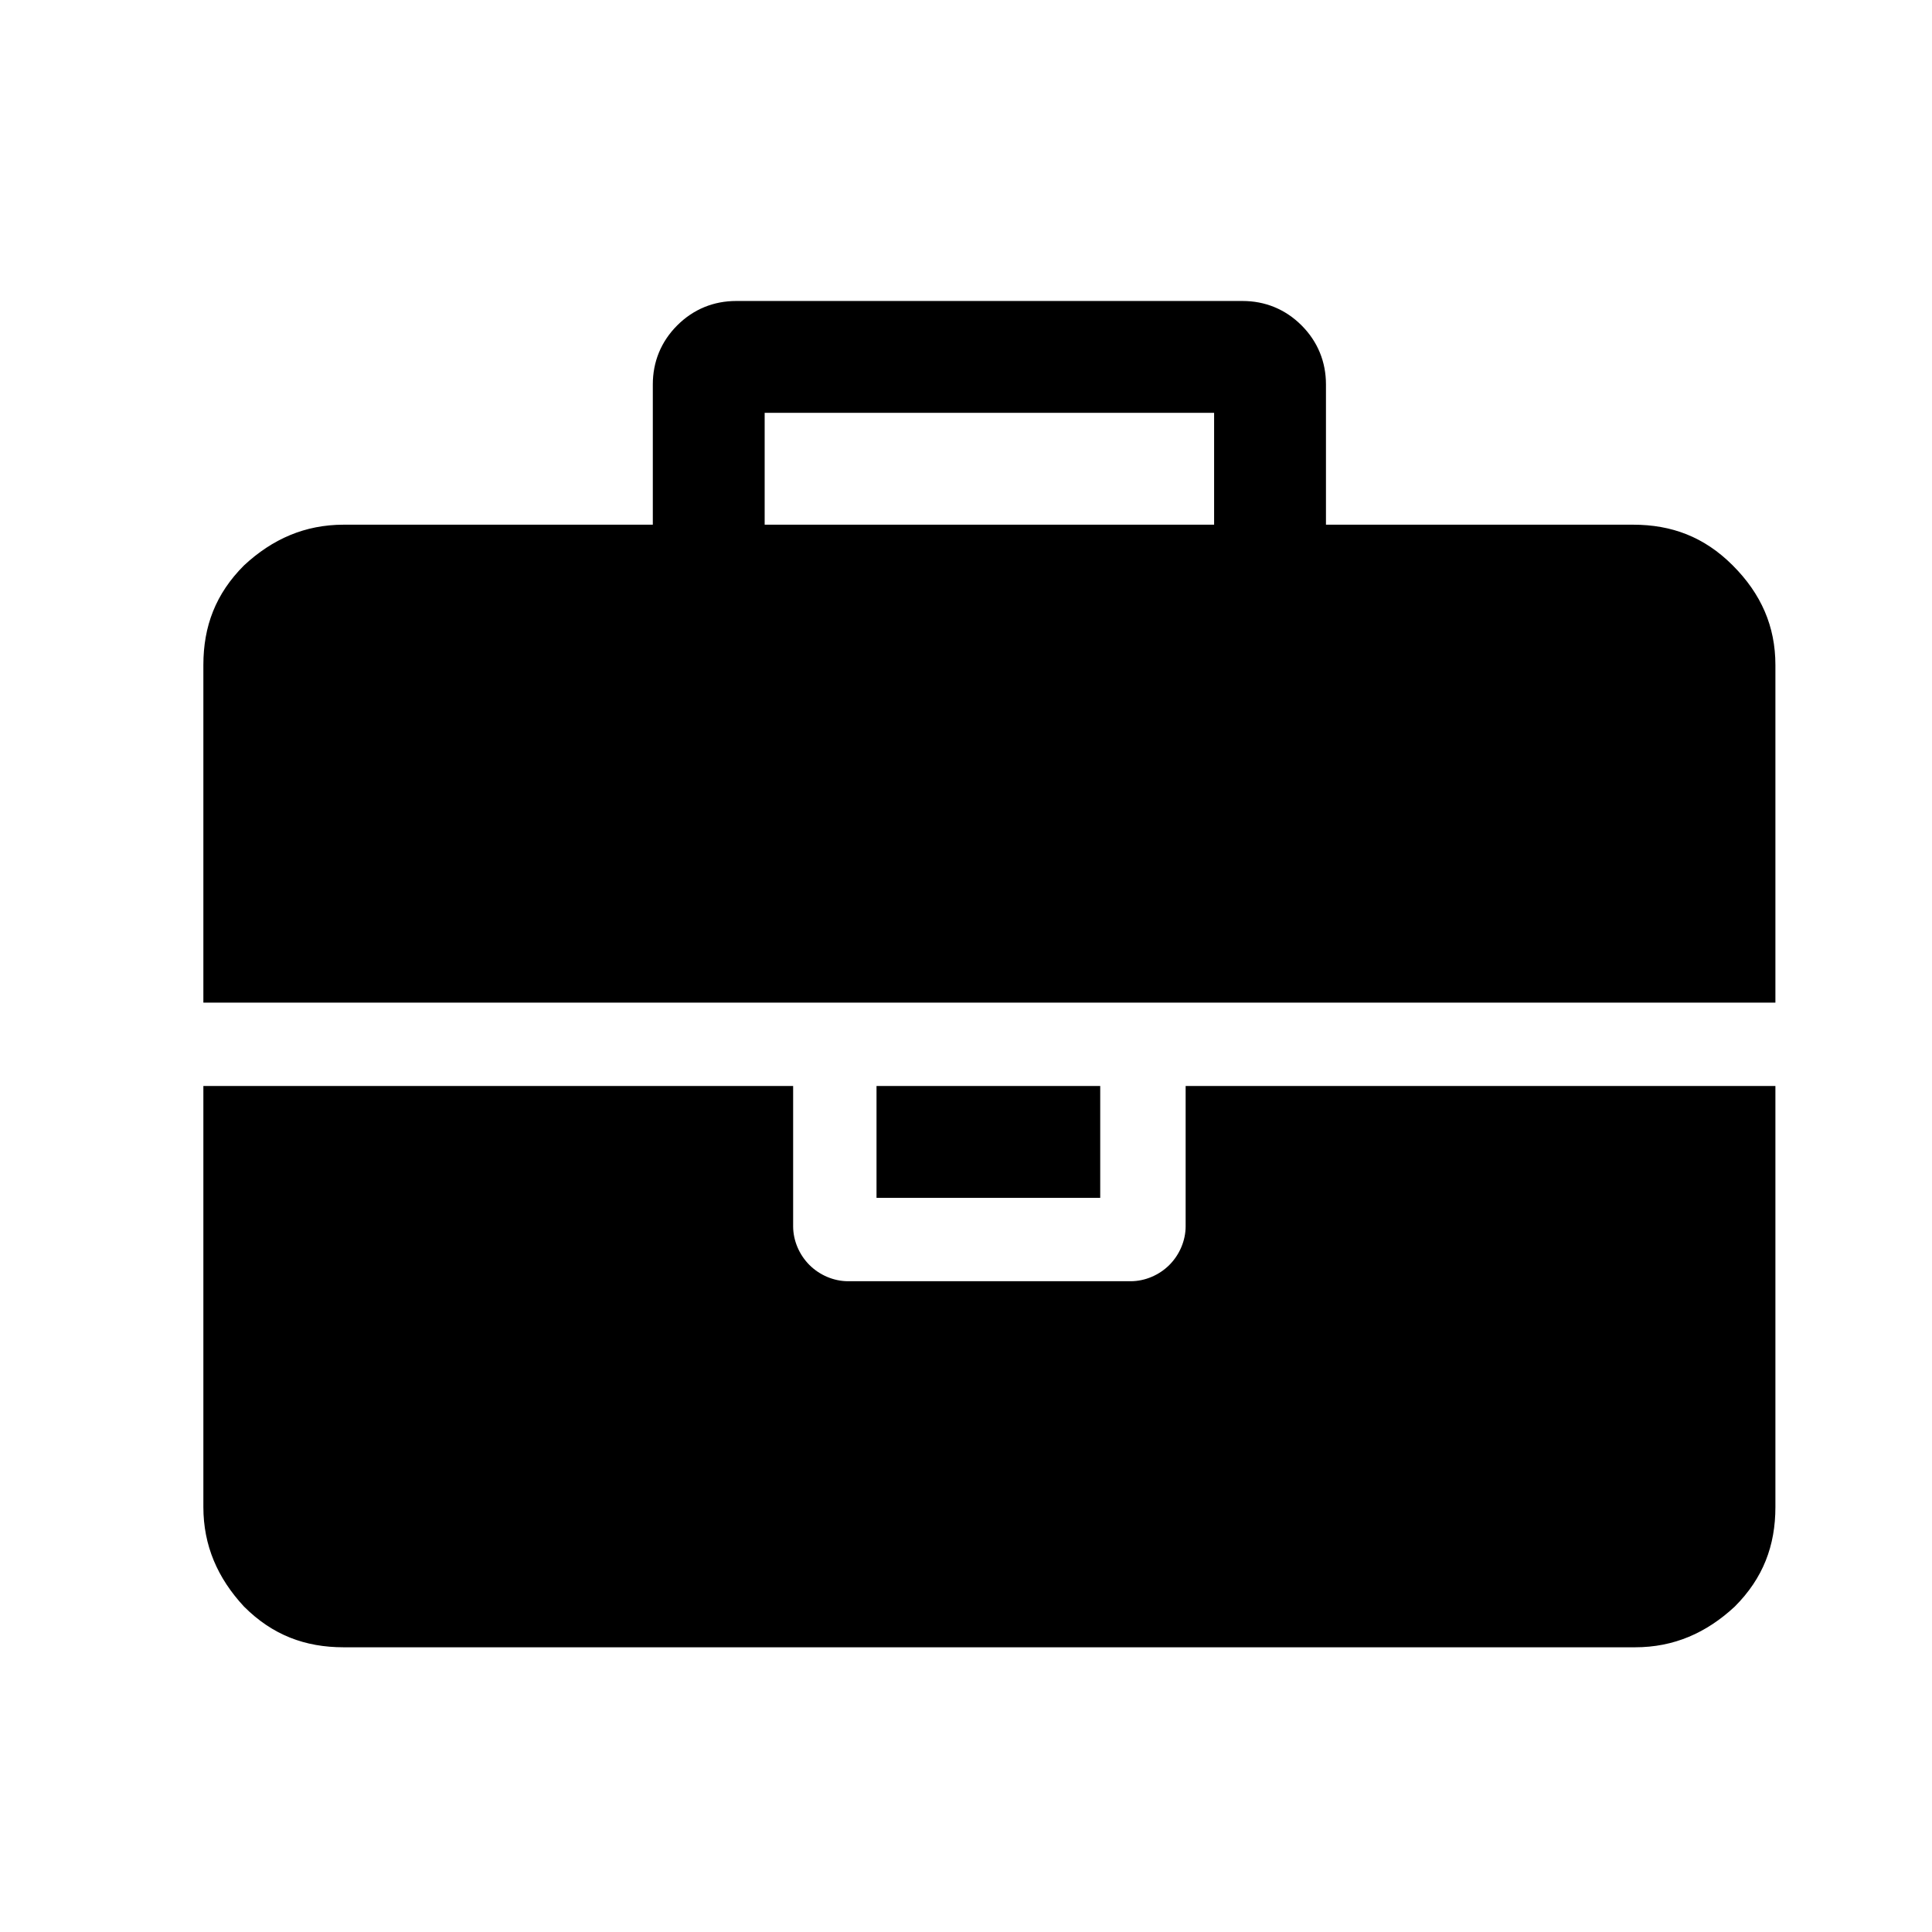 <?xml version="1.0" encoding="utf-8"?>
<!-- Generator: Adobe Illustrator 19.2.1, SVG Export Plug-In . SVG Version: 6.00 Build 0)  -->
<svg version="1.1" id="Layer_3" xmlns="http://www.w3.org/2000/svg" xmlns:xlink="http://www.w3.org/1999/xlink" x="0px" y="0px"
	 viewBox="0 0 95 95" style="enable-background:new 0 0 95 95;" xml:space="preserve">
<g id="Forma_1">
	<g>
		<path d="M58.3,60.3c0,0.7-0.3,1.4-0.8,1.9c-0.5,0.5-1.2,0.8-1.9,0.8H41.7c-0.7,0-1.4-0.3-1.9-0.8c-0.5-0.5-0.8-1.2-0.8-1.9v-6.9
			H10v20.7c0,1.9,0.7,3.5,2,4.9c1.4,1.4,3,2,4.9,2h63.5c1.9,0,3.5-0.7,4.9-2c1.4-1.4,2-3,2-4.9V53.4h-29V60.3z M43.1,53.4v5.5h11
			v-5.5H43.1z M85.2,27.8c-1.4-1.4-3-2-4.9-2H65.2v-6.9c0-1.1-0.4-2.1-1.2-2.9c-0.8-0.8-1.8-1.2-2.9-1.2H36.2
			c-1.1,0-2.1,0.4-2.9,1.2c-0.8,0.8-1.2,1.8-1.2,2.9v6.9H16.9c-1.9,0-3.5,0.7-4.9,2c-1.4,1.4-2,3-2,4.9v16.6h77.3V32.7
			C87.3,30.8,86.6,29.2,85.2,27.8z M59.7,25.8H37.6v-5.5h22.1V25.8z"/>
	</g>
</g>
</svg>
